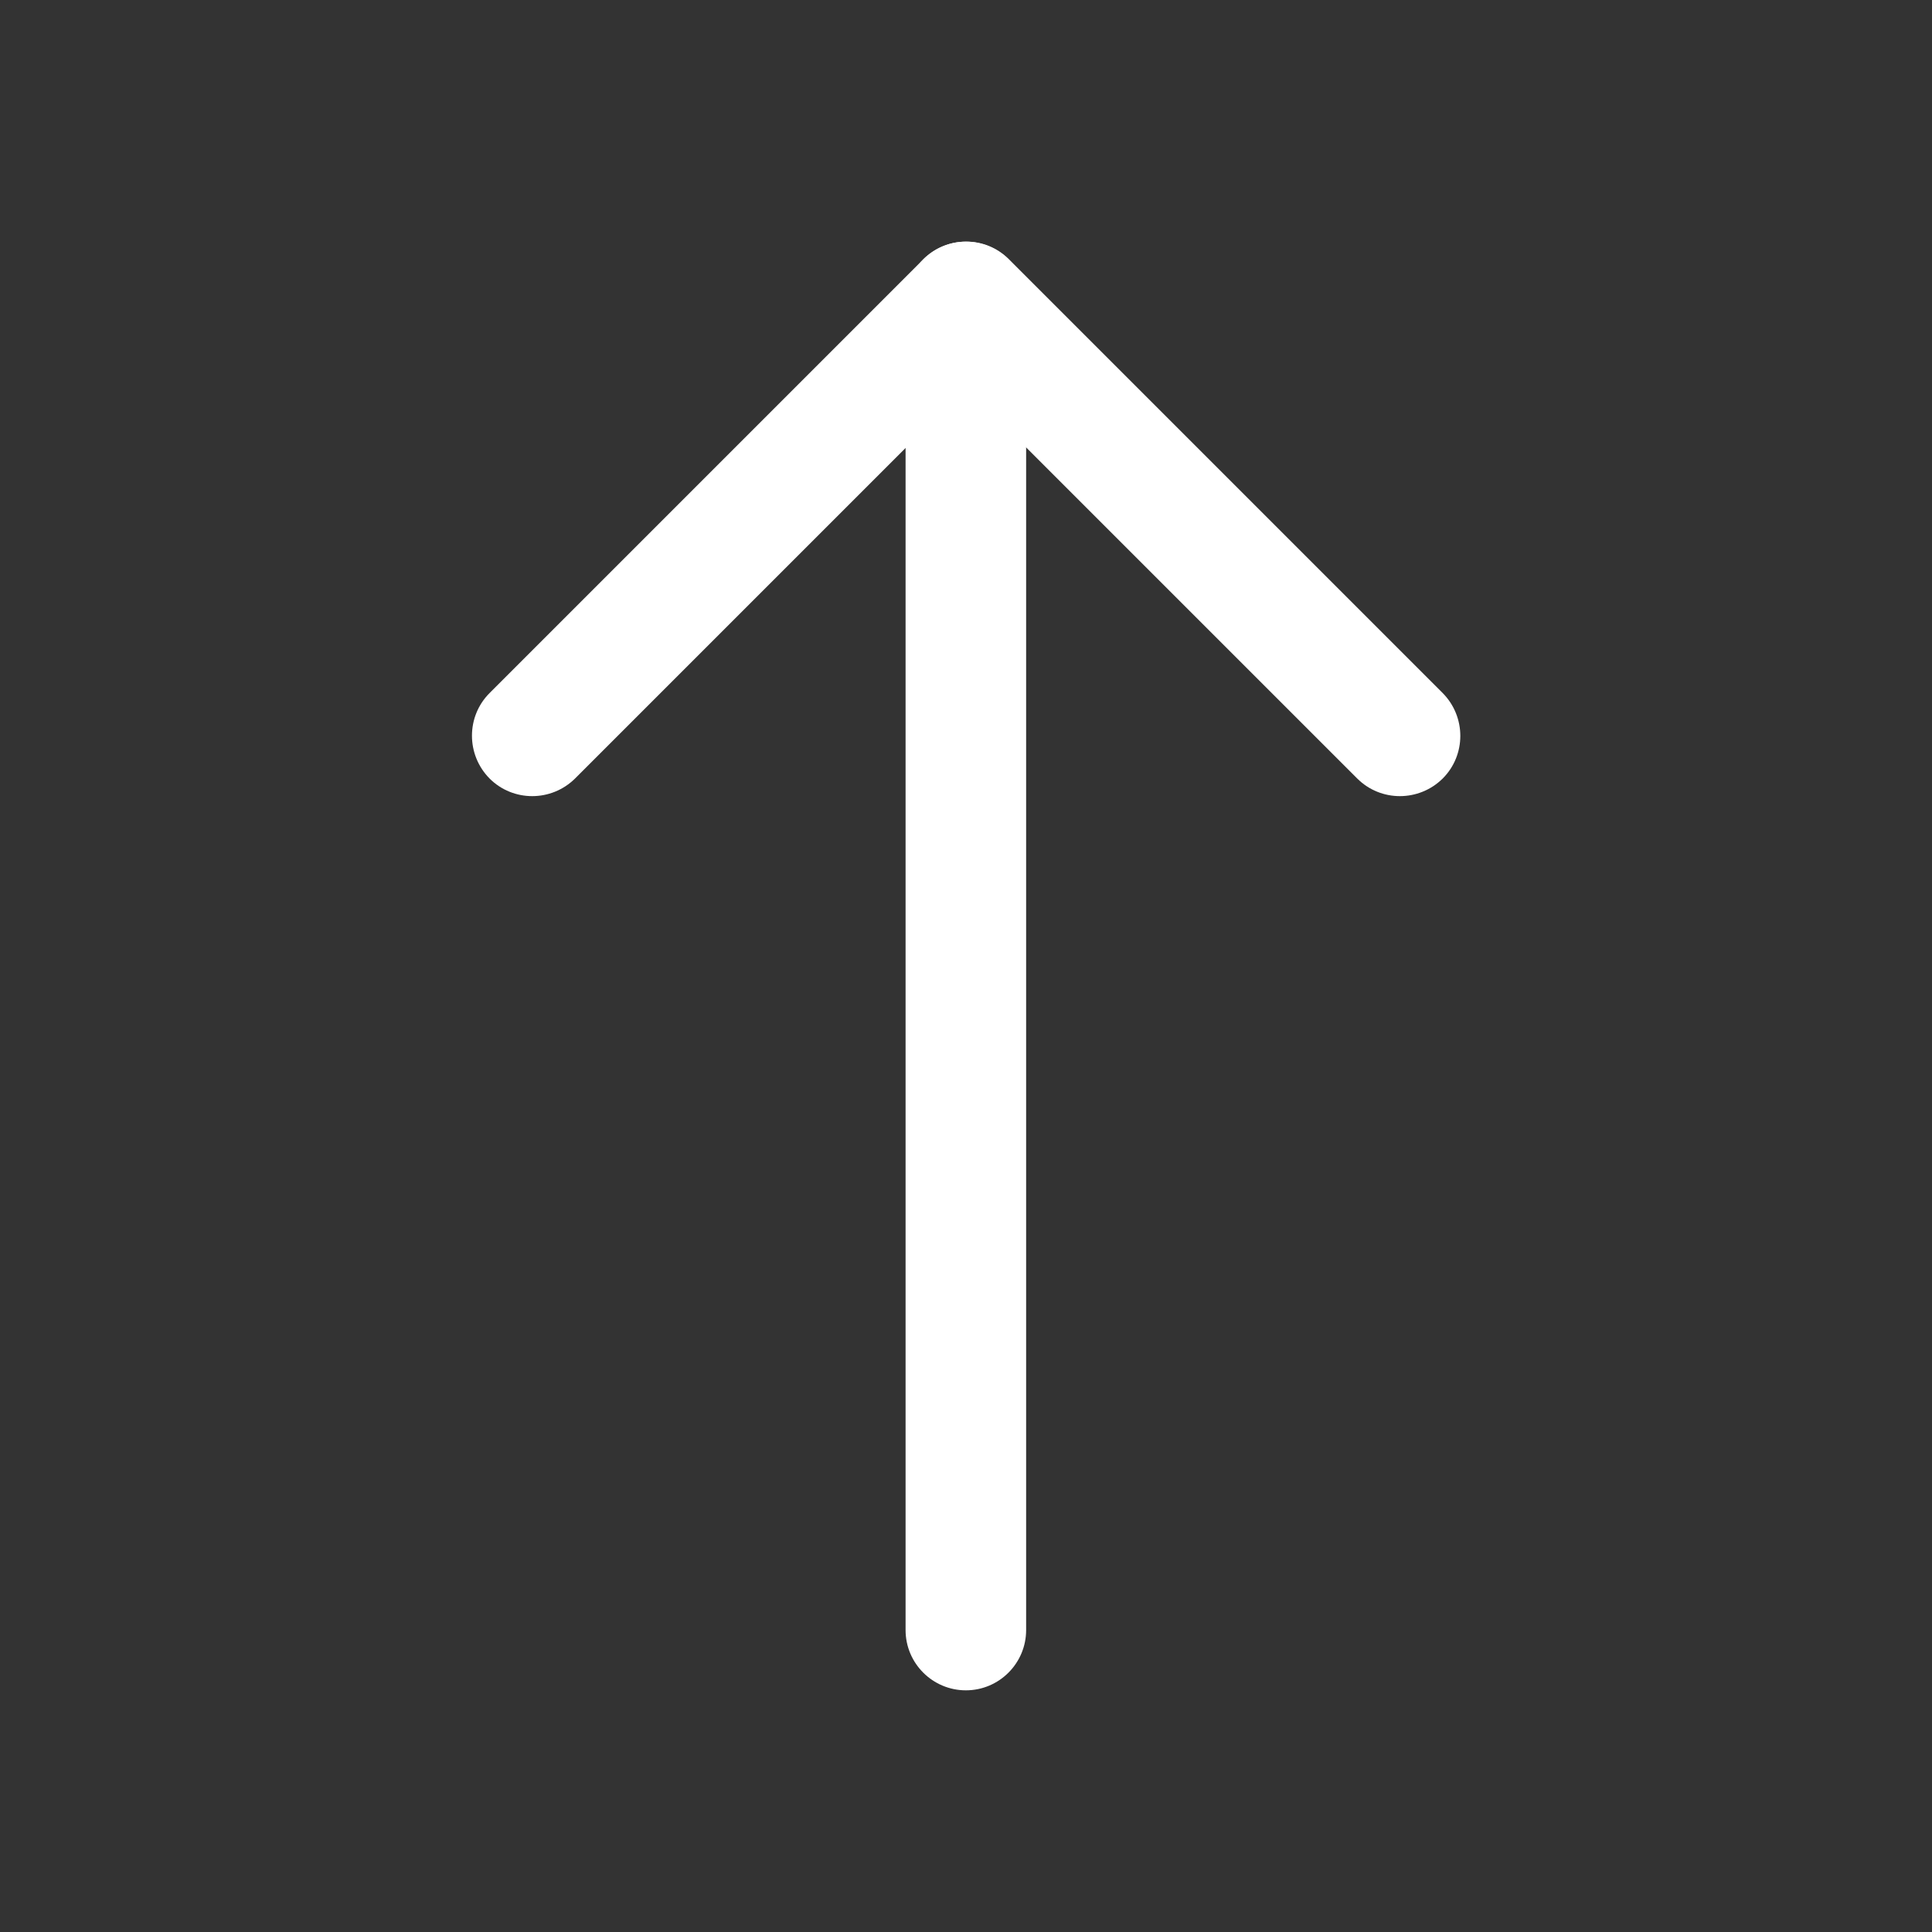 <?xml version="1.0" ?><!DOCTYPE svg  PUBLIC '-//W3C//DTD SVG 1.1//EN'  'http://www.w3.org/Graphics/SVG/1.1/DTD/svg11.dtd'><svg height="6.827in" style="shape-rendering:geometricPrecision; text-rendering:geometricPrecision; image-rendering:optimizeQuality; fill-rule:evenodd; clip-rule:evenodd" viewBox="0 0 6.827 6.827" width="6.827in" xml:space="preserve" xmlns="http://www.w3.org/2000/svg" xmlns:xlink="http://www.w3.org/1999/xlink"><rect x="0" y="0" width="6.827" height="6.827" fill="#333333" stroke="none"/><defs><style type="text/css">
   <![CDATA[
    .fil1 {fill:none}
    .fil0 {fill:#fff;fill-rule:nonzero}
   ]]>
  </style></defs><g id="Layer_x0020_1"><path class="fil0" d="M3.2 5.76c0,0.118 0.096,0.213 0.213,0.213 0.118,0 0.213,-0.096 0.213,-0.213l0 -4.693c0,-0.118 -0.096,-0.213 -0.213,-0.213 -0.118,0 -0.213,0.096 -0.213,0.213l0 4.693z"/><path class="fil0" d="M1.73 2.449c-0.083,0.083 -0.083,0.218 0,0.302 0.083,0.083 0.218,0.083 0.302,0l1.382 -1.382 1.382 1.382c0.083,0.083 0.218,0.083 0.302,0 0.083,-0.083 0.083,-0.218 0,-0.302l-1.532 -1.532 -0.001 -0.001c-0.083,-0.083 -0.218,-0.083 -0.302,0l1.5748e-005 1.5748e-005 -1.533 1.533z"/></g><rect class="fil1" height="6.827" width="6.827"/></svg>